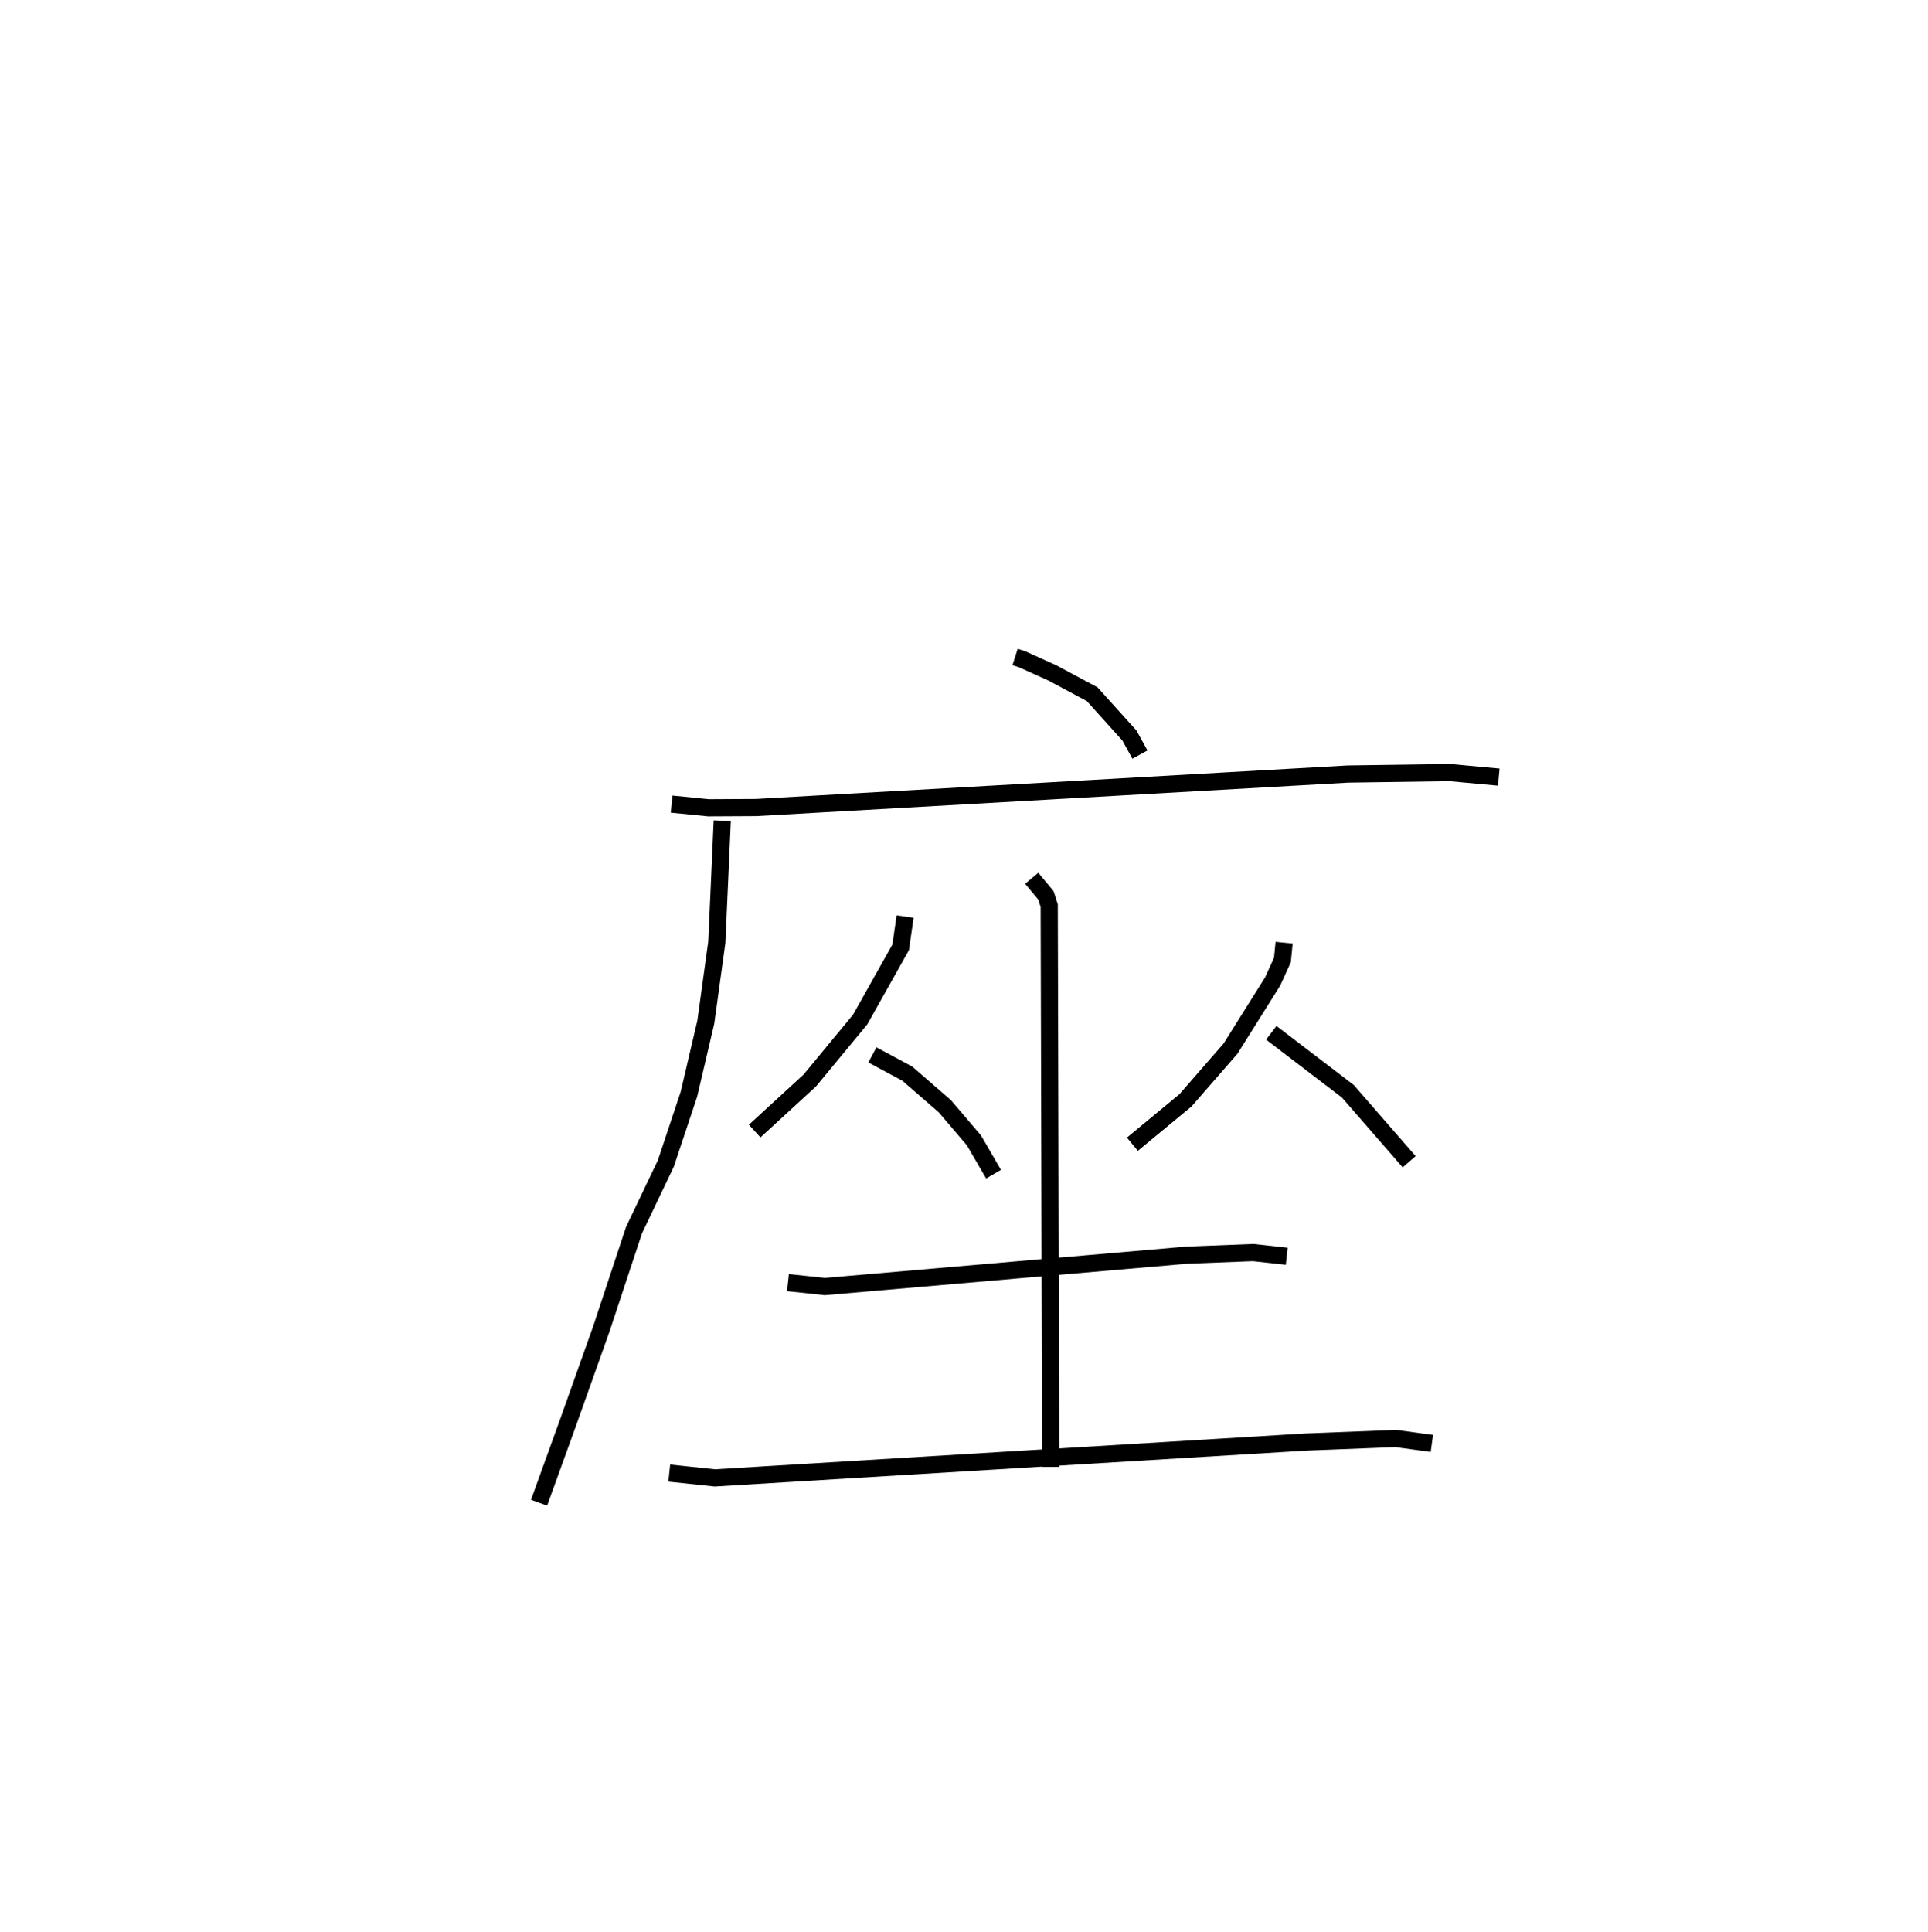 <?xml version="1.0" encoding="utf-8" ?>
<svg baseProfile="full" height="112.521" version="1.1" width="112.3" xmlns="http://www.w3.org/2000/svg" xmlns:ev="http://www.w3.org/2001/xml-events" xmlns:xlink="http://www.w3.org/1999/xlink"><defs /><rect fill="white" height="112.521" width="112.3" x="0" y="0" /><path d="M25,25 m0.0,0.0 m34.125,13.267 l0.408,0.13 1.777,0.802 l2.309,1.236 2.169,2.407 l0.61,1.107 m-27.279,2.883 l2.146,0.214 2.781,-0.015 l34.473,-1.95 5.935,-0.085 l2.846,0.264 m-45.231,2.541 l-0.316,7.074 -0.642,4.656 l-0.986,4.207 -1.342,4.028 l-1.853,3.879 -1.899,5.739 l-1.94,5.455 -1.693,4.682 m21.322,-34.139 l-0.26,1.793 -2.361,4.206 l-2.936,3.552 -3.206,2.943 m6.855,-4.436 l2.039,1.095 2.183,1.895 l1.695,1.989 1.143,1.967 m16.923,-13.483 l-0.098,1.005 -0.569,1.252 l-2.456,3.916 -2.625,3.012 l-3.088,2.554 m8.088,-6.49 l4.464,3.409 3.569,4.102 m-21.986,-16.511 l0.828,0.993 0.192,0.598 l0.085,32.693 m-15.303,-10.732 l2.148,0.229 21.086,-1.83 l3.862,-0.15 1.957,0.215 m-35.967,12.628 l2.656,0.28 34.457,-2.09 l5.198,-0.204 2.109,0.287 " fill="none" stroke="black" stroke-width="1" /></svg>